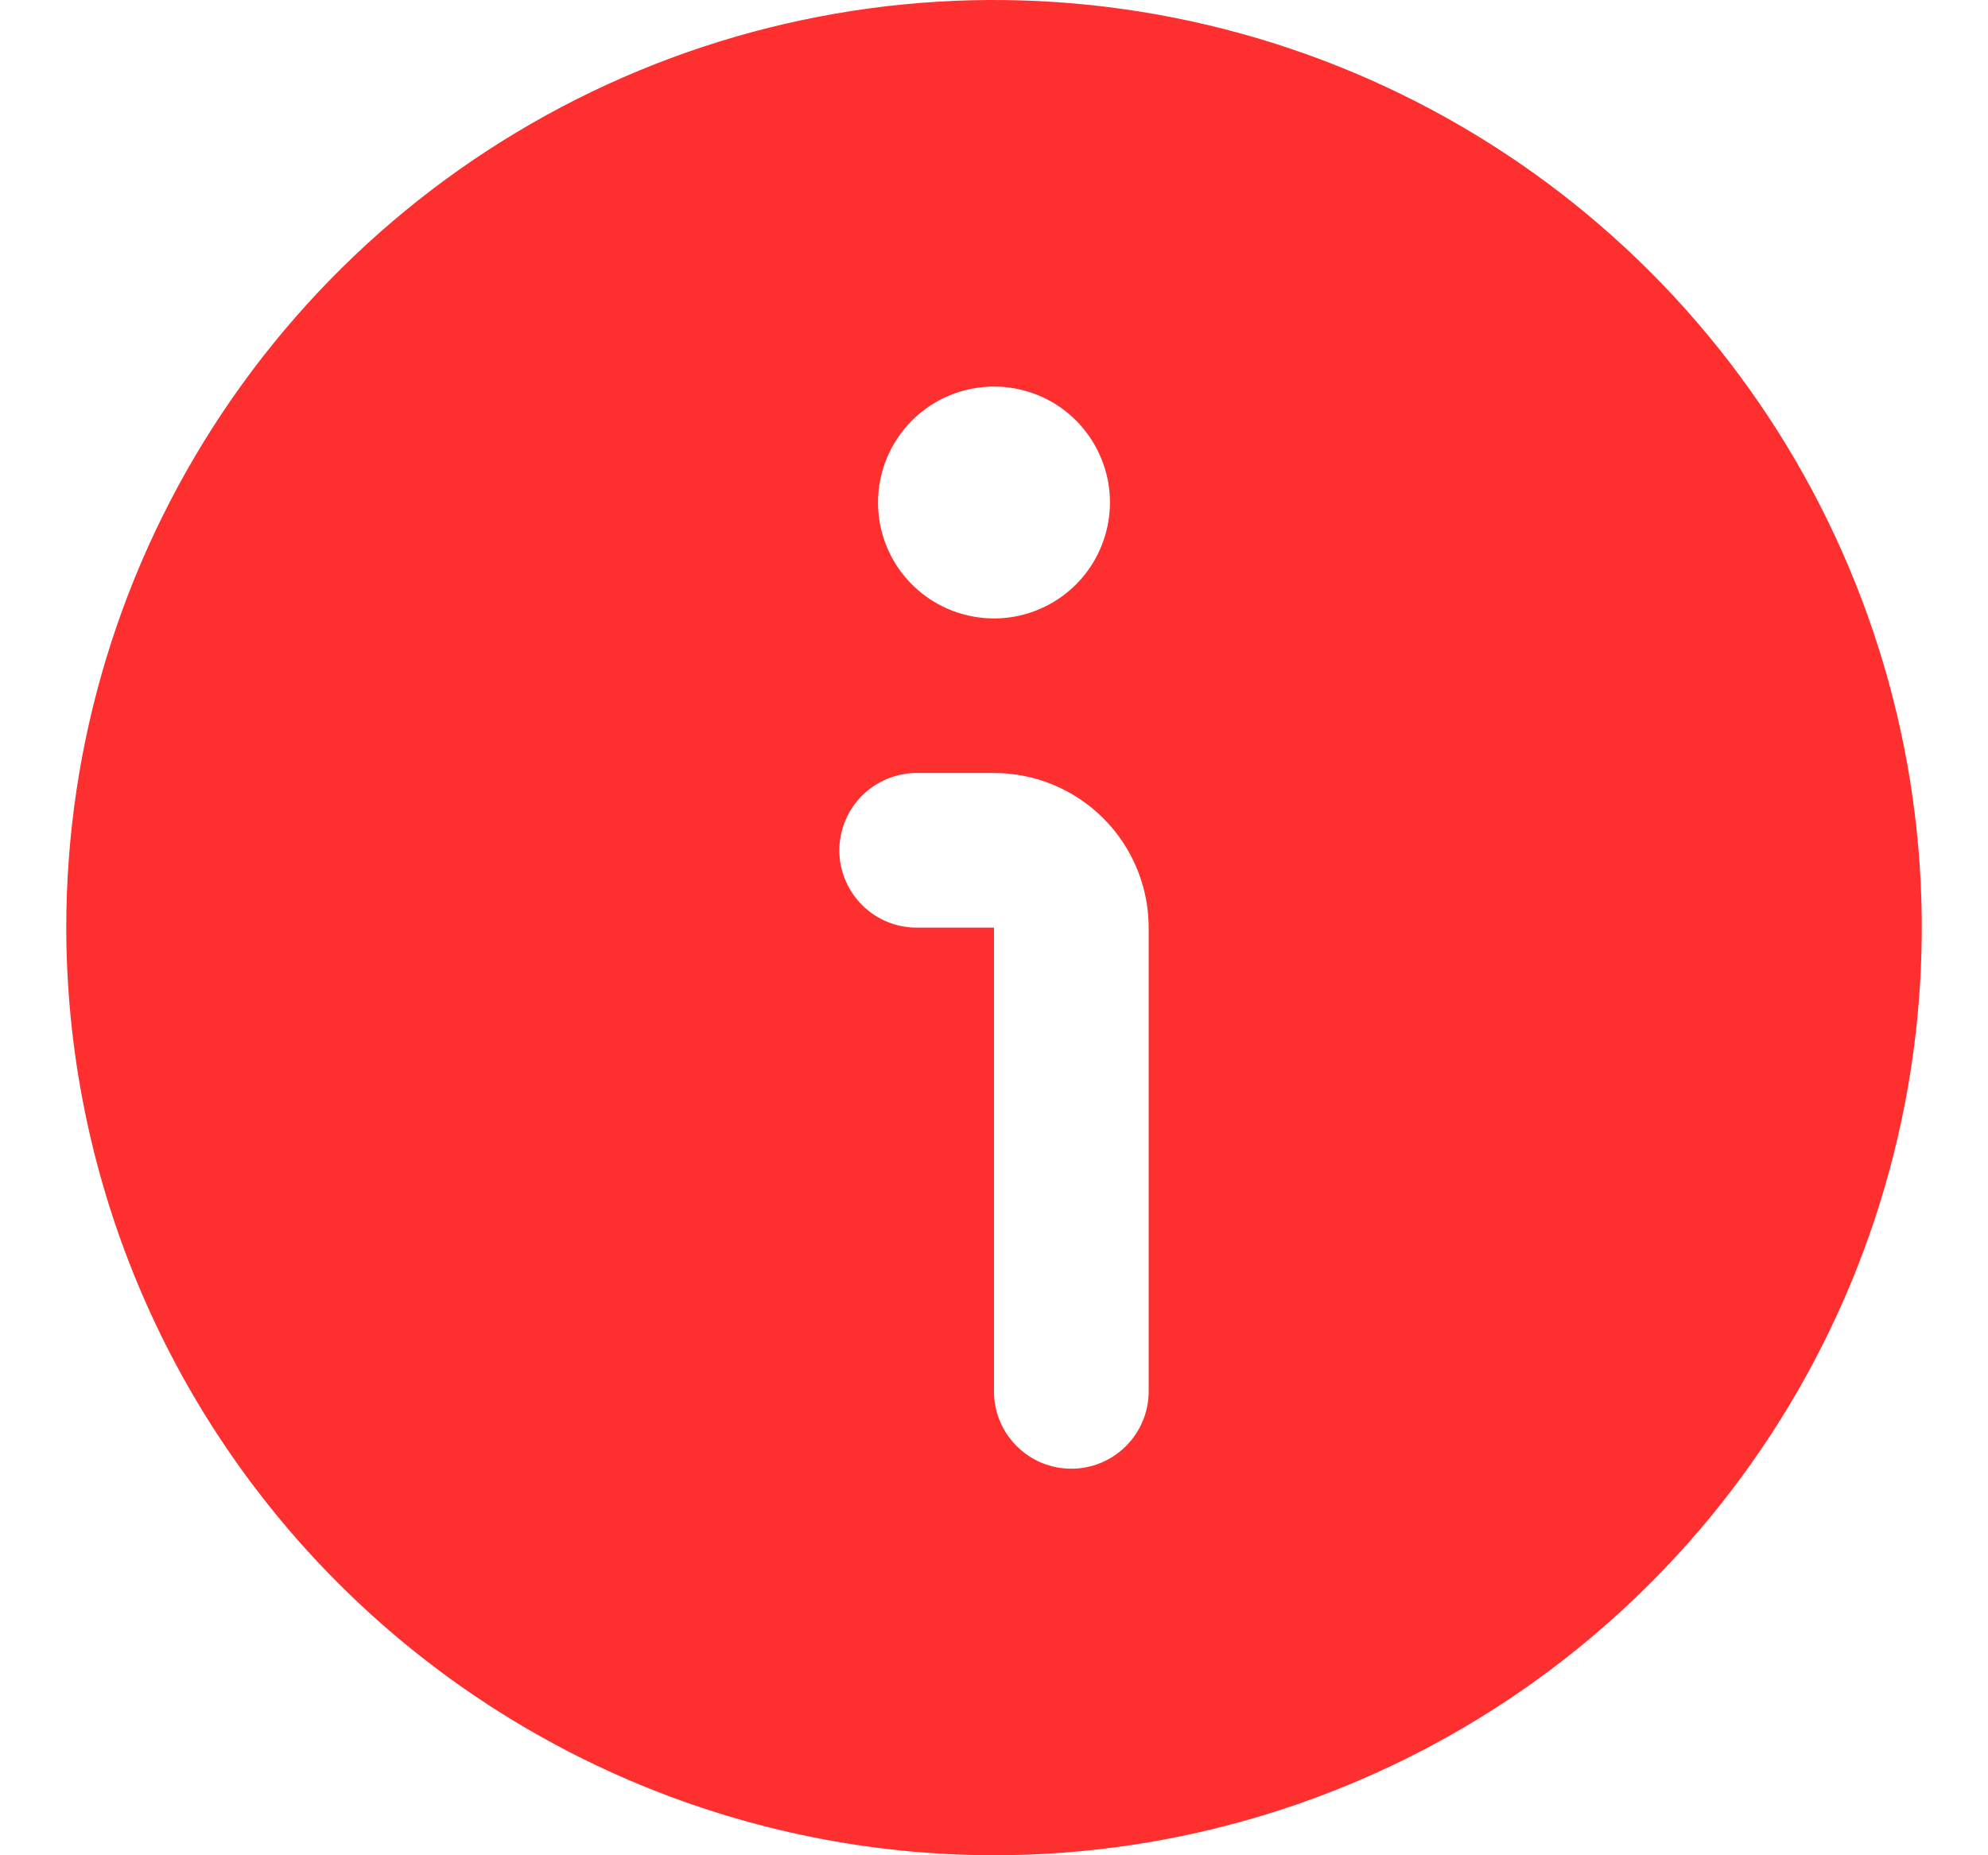 <svg width="15" height="14" viewBox="0 0 15 14" fill="none" xmlns="http://www.w3.org/2000/svg">
<g id="icon-info" clip-path="url(#clip0_605_7788)">
<path id="Vector" d="M7.5 14C8.884 14 10.238 13.589 11.389 12.82C12.54 12.051 13.437 10.958 13.967 9.679C14.497 8.4 14.636 6.992 14.366 5.634C14.095 4.277 13.429 3.029 12.45 2.05C11.471 1.071 10.223 0.405 8.866 0.135C7.508 -0.136 6.1 0.003 4.821 0.533C3.542 1.063 2.449 1.96 1.68 3.111C0.911 4.262 0.5 5.616 0.5 7C0.502 8.856 1.24 10.635 2.552 11.947C3.865 13.26 5.644 13.998 7.5 14ZM7.5 2.917C7.673 2.917 7.842 2.968 7.986 3.064C8.13 3.16 8.242 3.297 8.308 3.457C8.375 3.617 8.392 3.793 8.358 3.962C8.324 4.132 8.241 4.288 8.119 4.41C7.996 4.533 7.84 4.616 7.671 4.65C7.501 4.684 7.325 4.666 7.165 4.6C7.005 4.534 6.869 4.422 6.772 4.278C6.676 4.134 6.625 3.965 6.625 3.792C6.625 3.56 6.717 3.337 6.881 3.173C7.045 3.009 7.268 2.917 7.5 2.917ZM6.917 5.833H7.5C7.809 5.833 8.106 5.956 8.325 6.175C8.544 6.394 8.667 6.691 8.667 7V10.5C8.667 10.655 8.605 10.803 8.496 10.912C8.386 11.022 8.238 11.083 8.083 11.083C7.929 11.083 7.78 11.022 7.671 10.912C7.561 10.803 7.5 10.655 7.5 10.5V7H6.917C6.762 7 6.614 6.939 6.504 6.829C6.395 6.72 6.333 6.571 6.333 6.417C6.333 6.262 6.395 6.114 6.504 6.004C6.614 5.895 6.762 5.833 6.917 5.833Z" fill="#FD2F2F"/>
</g>
<defs>
<clipPath id="clip0_605_7788">
<rect width="14" height="14" fill="white" transform="translate(0.5)"/>
</clipPath>
</defs>
</svg>
